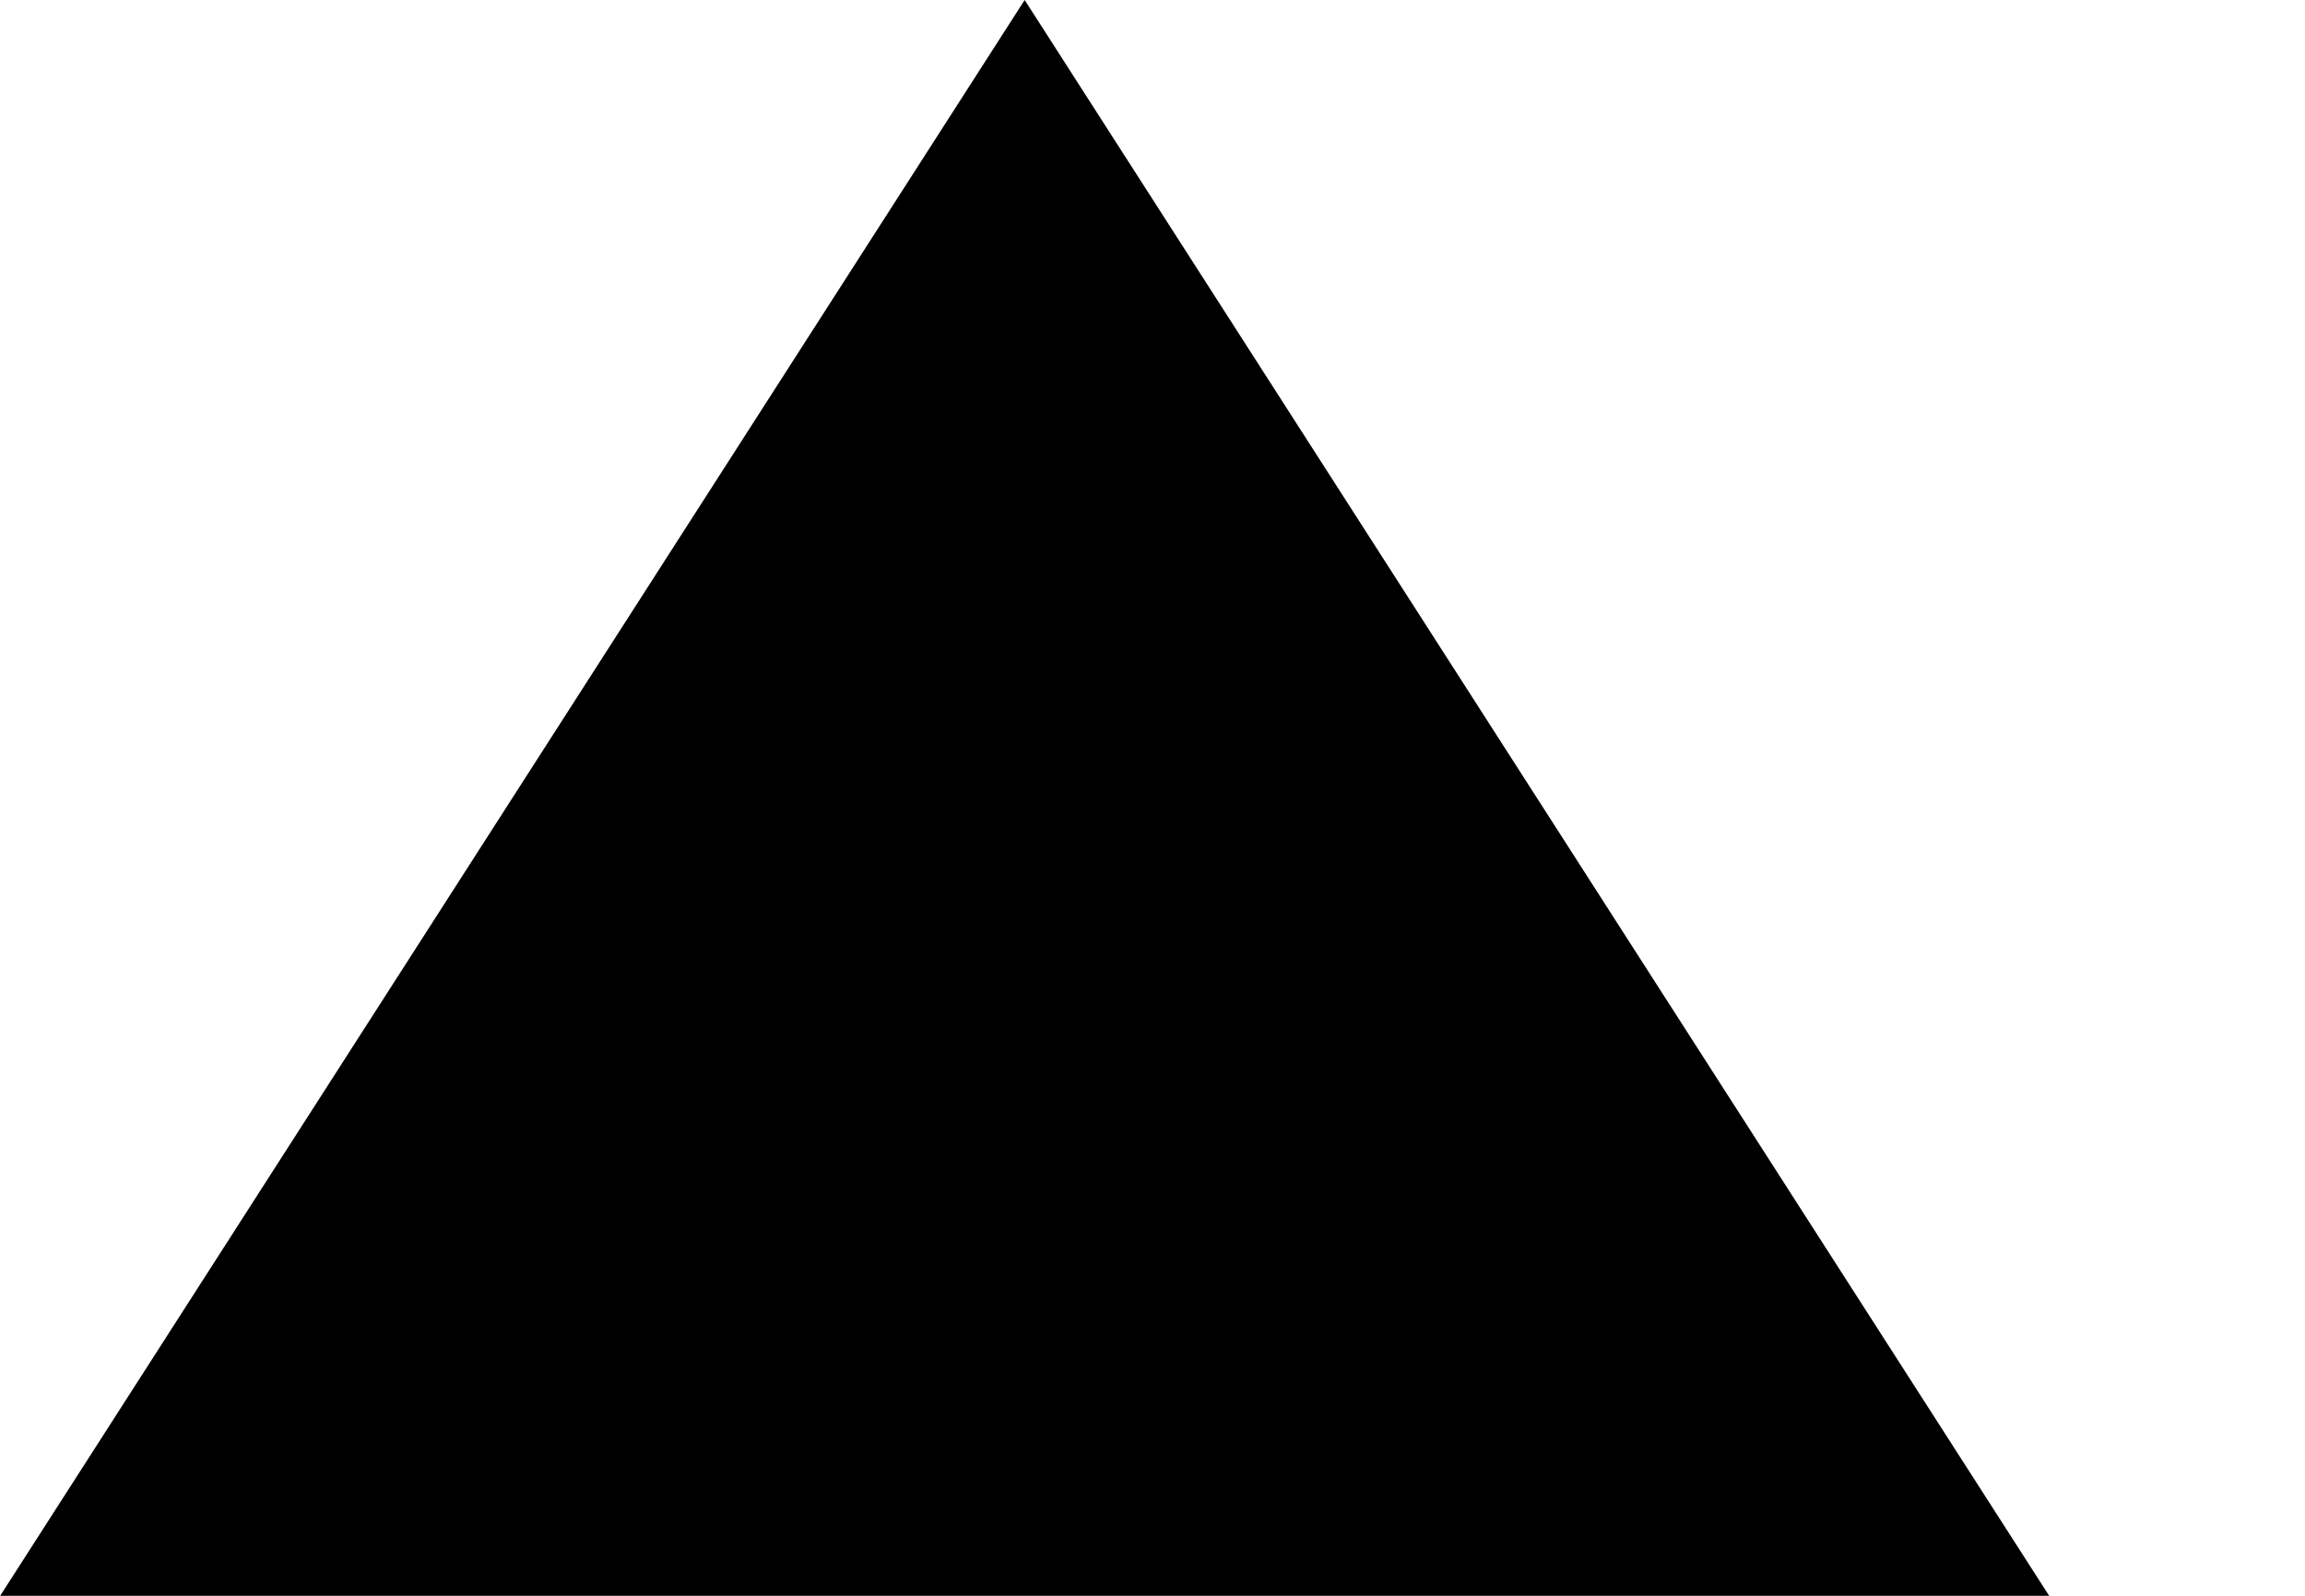 ﻿<?xml version="1.0" encoding="utf-8"?>
<svg version="1.1" xmlns:xlink="http://www.w3.org/1999/xlink" width="13px" height="9px" xmlns="http://www.w3.org/2000/svg">
  <g transform="matrix(1 0 0 1 -361 -830 )">
    <path d="M 5.779 0  L 0.001 9  L 11.557 9  L 5.779 0  Z " fill-rule="nonzero" fill="#000000" stroke="none" transform="matrix(1 0 0 1 361 830 )" />
  </g>
</svg>